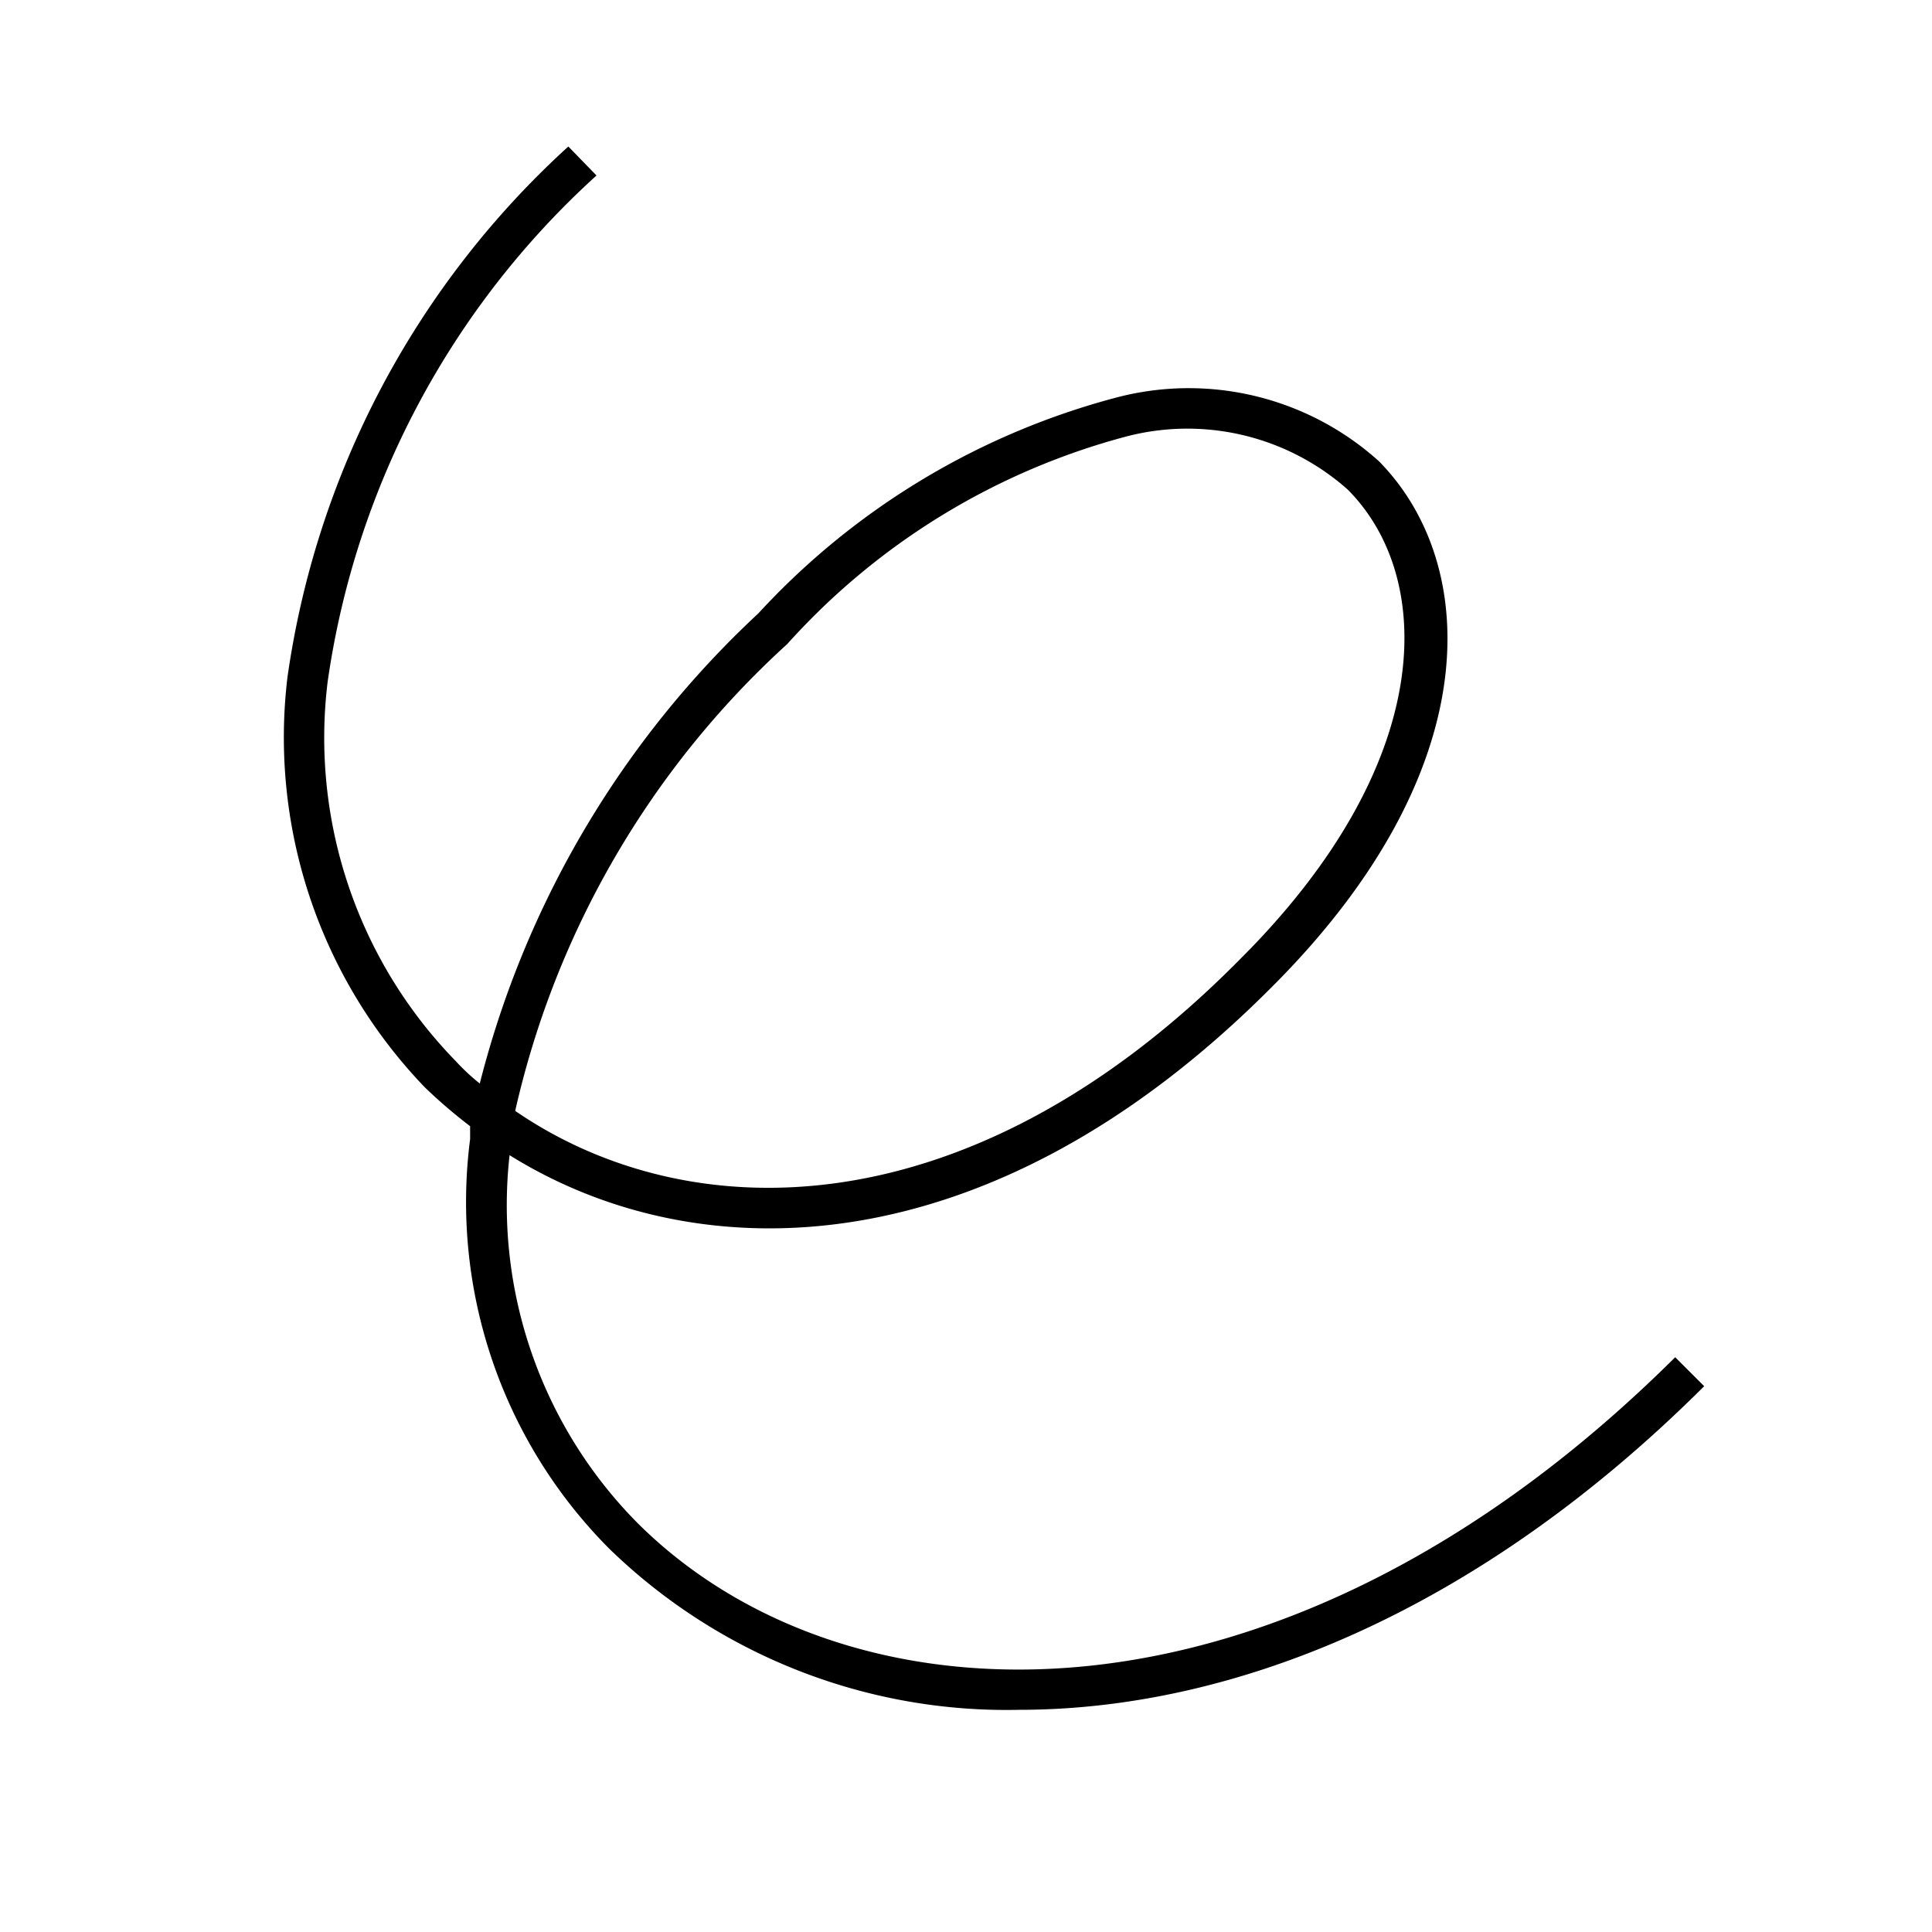 <svg id="Layer_1" data-name="Layer 1" xmlns="http://www.w3.org/2000/svg" viewBox="0 0 24 24"><title>iconoteka_freehand__gesture_l_a</title><path d="M12.66,21.24a7.08,7.08,0,0,1-5.09-2,6.1,6.1,0,0,1-1.73-5.09s0-.1,0-.16a6.44,6.44,0,0,1-.56-.48A6.27,6.27,0,0,1,3.57,8.42a11,11,0,0,1,3.49-6.6l.35.36A10.49,10.49,0,0,0,4.07,8.47a5.75,5.75,0,0,0,1.59,4.71,2.68,2.68,0,0,0,.3.28A12,12,0,0,1,9.42,7.62,9.25,9.25,0,0,1,13.9,4.93a3.53,3.53,0,0,1,3.23.8C18.38,7,18.5,9.57,15.79,12.27c-3.48,3.49-7.1,3.55-9.46,2.08a5.61,5.61,0,0,0,1.59,4.57c2.63,2.62,8,2.8,12.89-2.06l.36.36C18.32,20.06,15.28,21.24,12.66,21.24ZM6.4,13.8c2.17,1.49,5.66,1.5,9-1.88,2.47-2.46,2.42-4.76,1.34-5.84A3,3,0,0,0,14,5.42,8.64,8.64,0,0,0,9.78,8,11.17,11.17,0,0,0,6.4,13.8Z"/></svg>